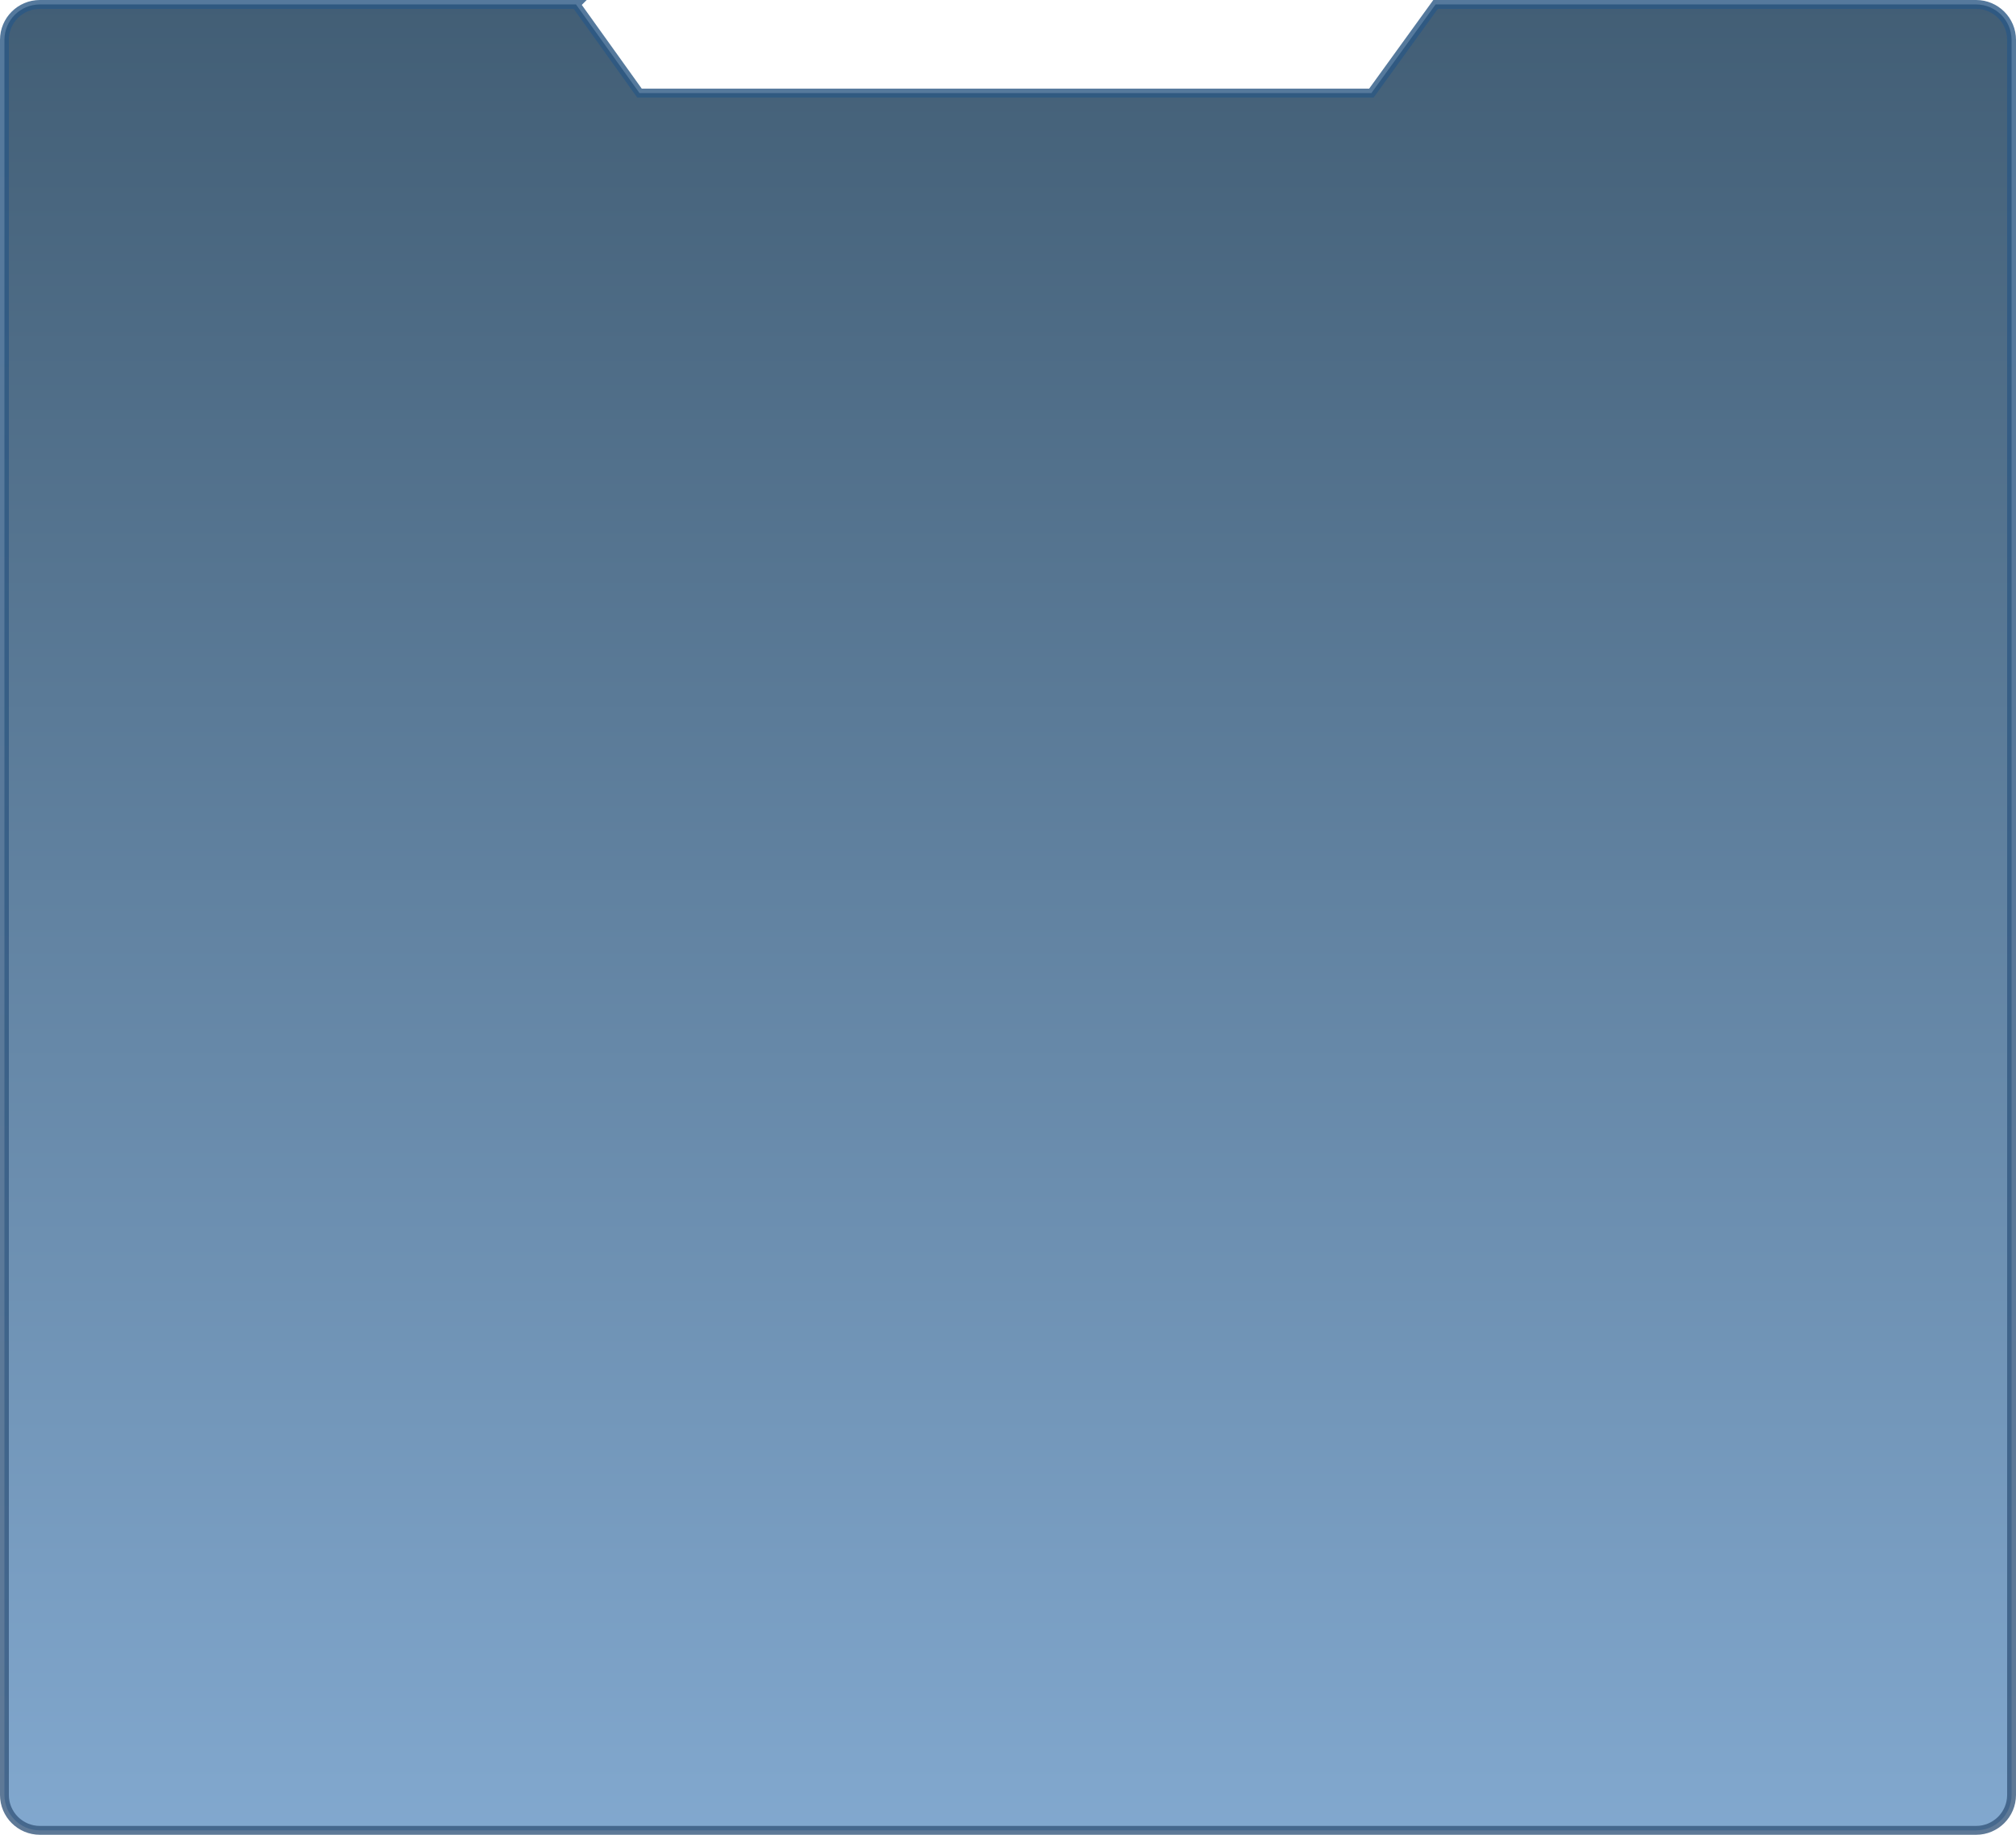 <svg xmlns="http://www.w3.org/2000/svg" width="455" height="414" viewBox="0 0 455 414">
    <defs>
        <linearGradient id="prefix__a" x1="50%" x2="50%" y1="100%" y2="0%">
            <stop offset="0%" stop-color="#6292C2"/>
            <stop offset="100%" stop-color="#133653"/>
        </linearGradient>
        <linearGradient id="prefix__b" x1="50%" x2="50%" y1="0%" y2="100%">
            <stop offset="0%" stop-color="#2A5884"/>
            <stop offset="100%" stop-color="#36587D"/>
        </linearGradient>
    </defs>
    <path fill="url(#prefix__a)" fill-rule="evenodd" stroke="url(#prefix__b)" stroke-width="2" d="M129 0l14.326 20H308.52L323 0h122c4.418 0 8 3.582 8 8v396c0 4.418-3.582 8-8 8H8c-4.418 0-8-3.582-8-8V8c0-4.418 3.582-8 8-8h121z" opacity=".8" transform="translate(1 1)"/>
</svg>
